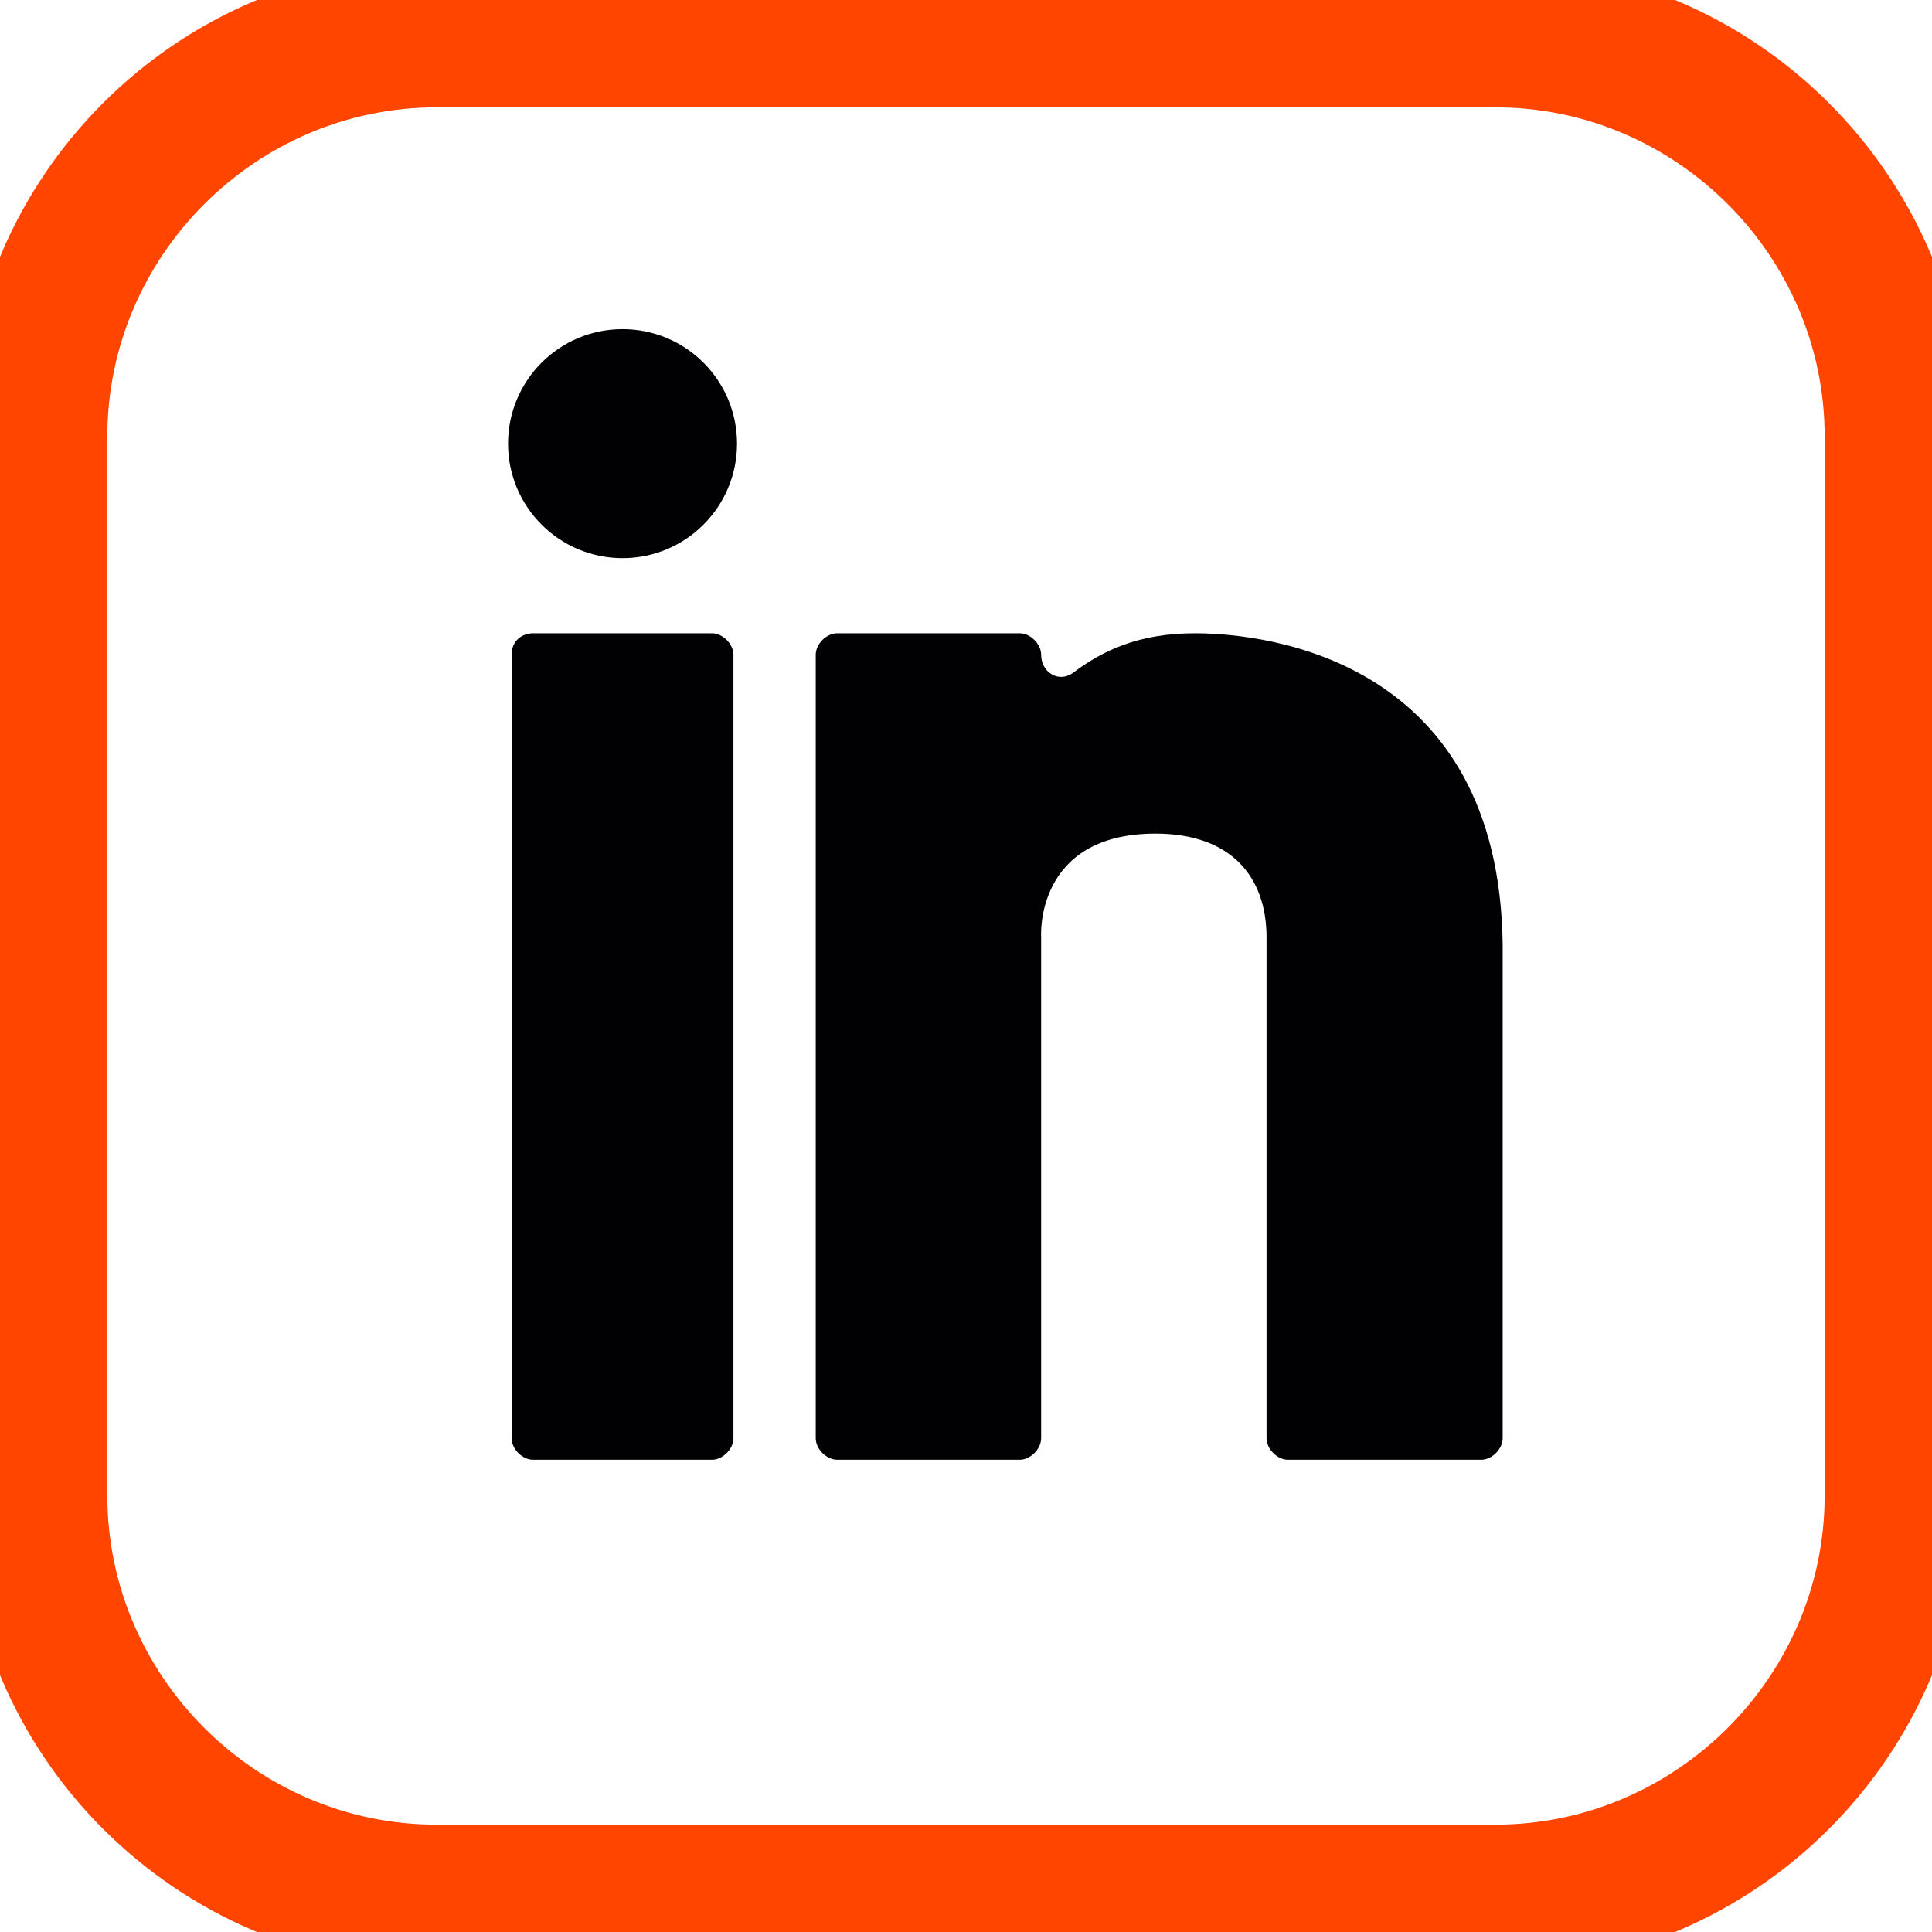 <?xml version="1.0" encoding="utf-8"?>
<!-- Generator: Adobe Illustrator 23.0.3, SVG Export Plug-In . SVG Version: 6.00 Build 0)  -->
<svg version="1.1" id="Capa_1" xmlns="http://www.w3.org/2000/svg" xmlns:xlink="http://www.w3.org/1999/xlink" x="0px" y="0px"
	 viewBox="0 0 54 54" style="enable-background:new 0 0 54 54;" xml:space="preserve">
<style type="text/css">
	.st0{stroke:#FF4500;stroke-width:2;stroke-miterlimit:10;}
	.st1{fill:#010002;}
</style>
<g>
	<path class="st0" d="M41.8,0H12.2C5.5,0,0,5.5,0,12.2v29.6C0,48.5,5.5,54,12.2,54h29.6C48.5,54,54,48.5,54,41.8V12.2
		C54,5.5,48.5,0,41.8,0z M52,41.8C52,47.4,47.4,52,41.8,52H12.2C6.6,52,2,47.4,2,41.8V12.2C2,6.6,6.6,2,12.2,2h29.6
		C47.4,2,52,6.6,52,12.2V41.8z"/>
</g>
<g>
	<g>
		<g>
			<g>
				<path class="st1" d="M14.9,17.7h5c0.3,0,0.6,0.3,0.6,0.6v21.9c0,0.3-0.3,0.6-0.6,0.6h-5c-0.3,0-0.6-0.3-0.6-0.6V18.3
					C14.3,17.9,14.6,17.7,14.9,17.7z"/>
				<path class="st1" d="M33.4,17.7c-1.6,0-2.6,0.5-3.4,1.1c-0.4,0.3-0.9,0-0.9-0.5l0,0c0-0.3-0.3-0.6-0.6-0.6h-5.1
					c-0.3,0-0.6,0.3-0.6,0.6v21.9c0,0.3,0.3,0.6,0.6,0.6h5.1c0.3,0,0.6-0.3,0.6-0.6v-14c0,0-0.2-2.9,3.2-2.9c2.1,0,3.1,1.2,3.1,2.9
					v14c0,0.3,0.3,0.6,0.6,0.6h5.4c0.3,0,0.6-0.3,0.6-0.6V26.4C41.9,18.5,35.5,17.7,33.4,17.7z"/>
				<circle class="st1" cx="17.4" cy="12.4" r="3.2"/>
			</g>
		</g>
	</g>
</g>
</svg>

